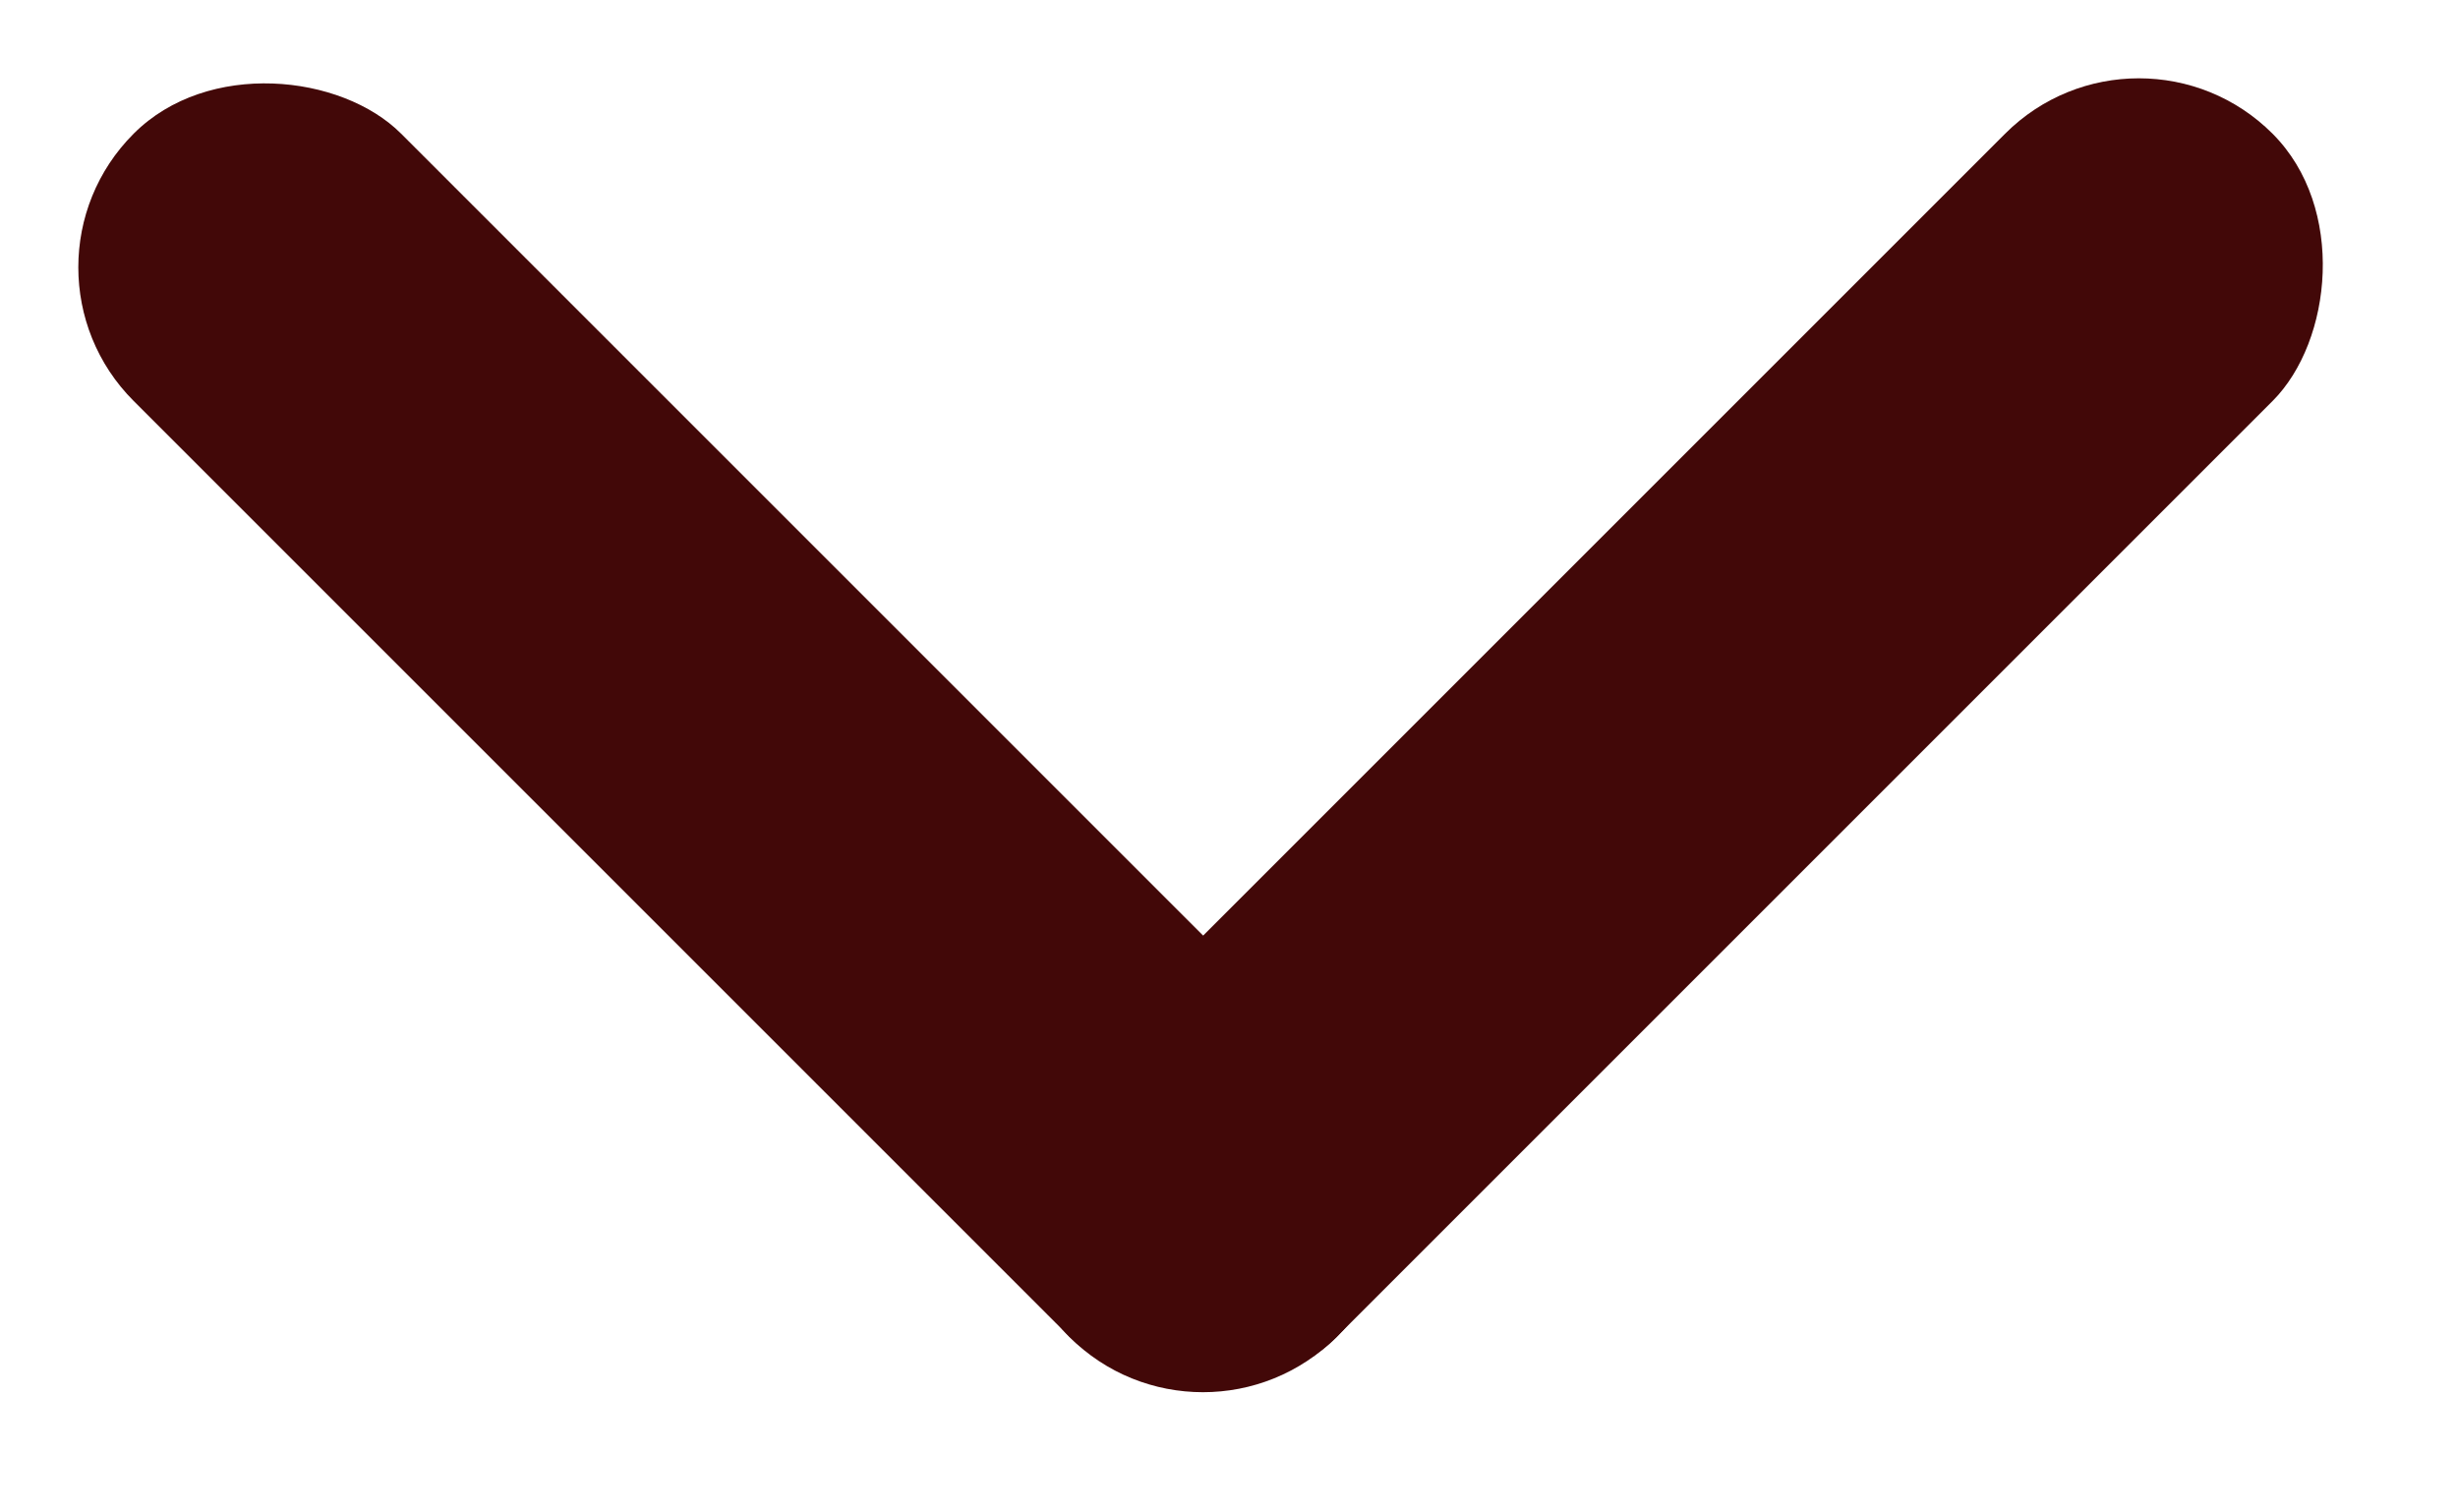 <svg width="13" height="8" viewBox="0 0 13 8" fill="none" xmlns="http://www.w3.org/2000/svg">
<rect y="1.414" width="2" height="9" rx="1" transform="rotate(-45 0 1.414)" fill="#420808"/>
<rect x="11.312" width="2" height="9" rx="1" transform="rotate(45 11.312 0)" fill="#420808"/>
</svg>
